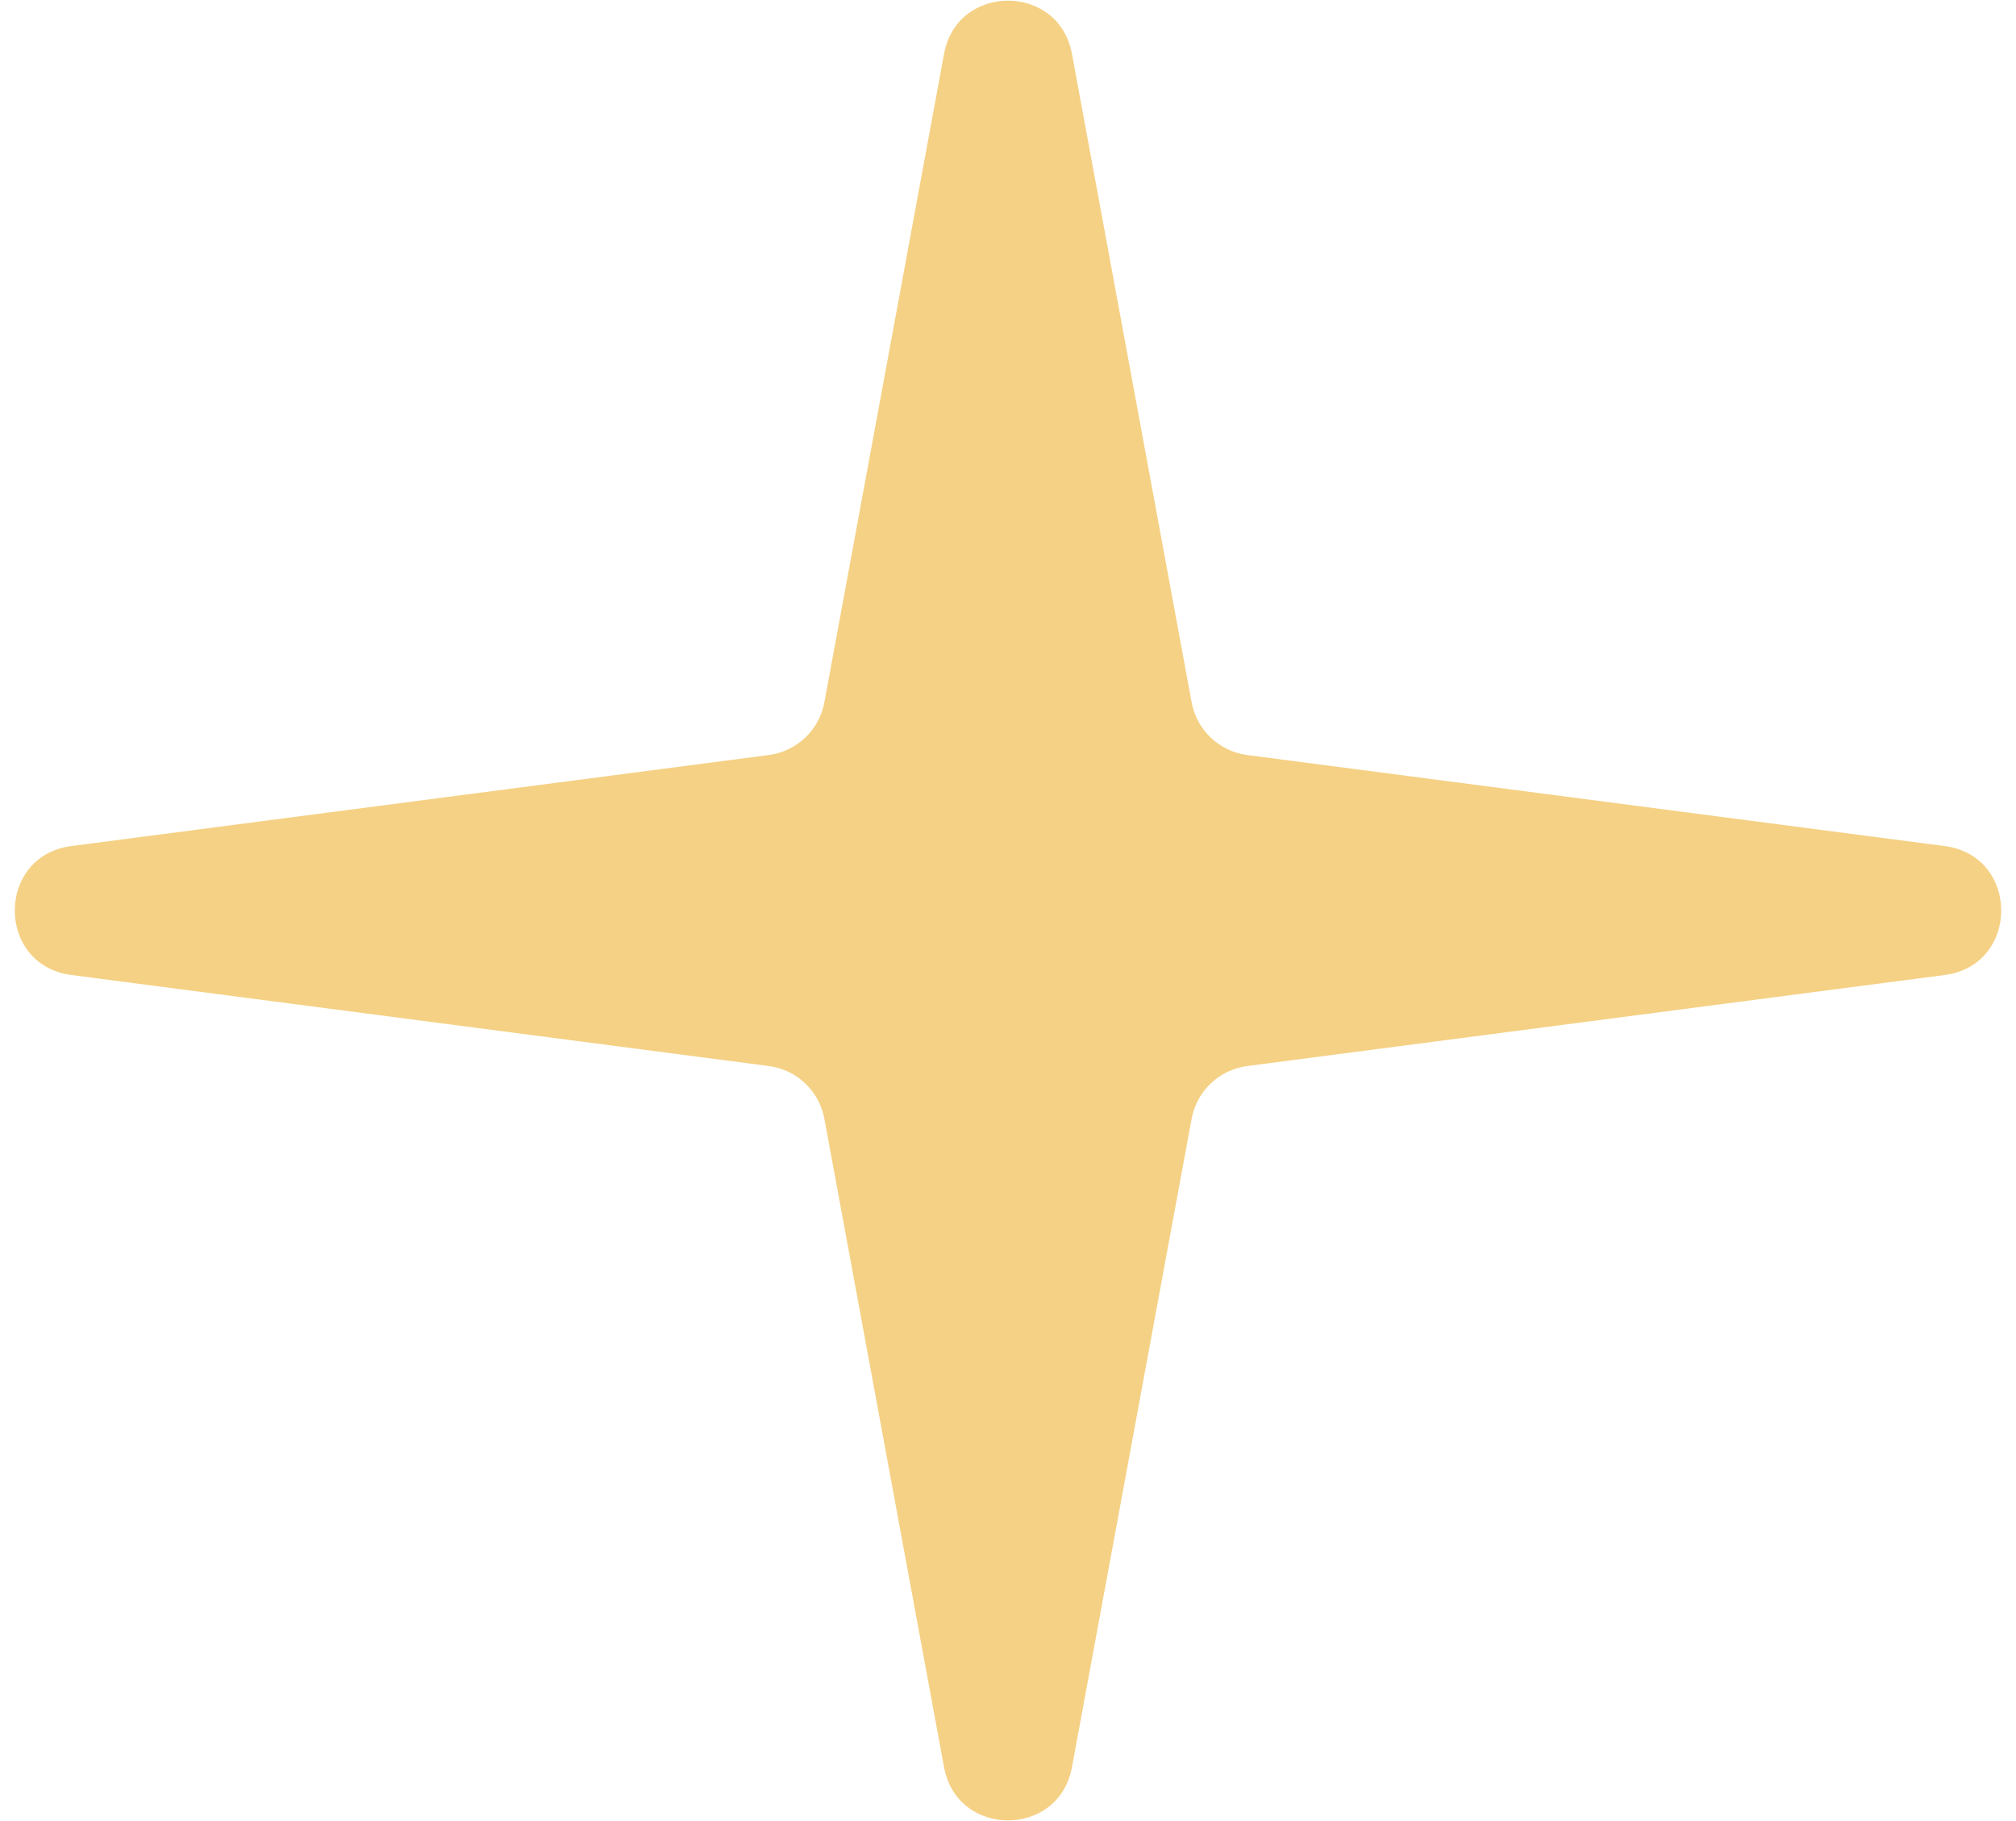 <svg width="62" height="56" viewBox="0 0 62 56" fill="none" xmlns="http://www.w3.org/2000/svg">
<path d="M29.033 1.656C29.436 -0.526 32.564 -0.526 32.967 1.656L36.647 21.597C36.805 22.451 37.495 23.105 38.355 23.218L59.804 26.017C62.126 26.32 62.126 29.68 59.804 29.983L38.355 32.782C37.495 32.895 36.805 33.549 36.647 34.403L32.967 54.344C32.564 56.526 29.436 56.526 29.033 54.344L25.353 34.403C25.195 33.549 24.505 32.895 23.645 32.782L2.196 29.983C-0.126 29.68 -0.126 26.32 2.196 26.017L23.645 23.218C24.505 23.105 25.195 22.451 25.353 21.597L29.033 1.656Z" fill="#F5D185"/>
</svg>
